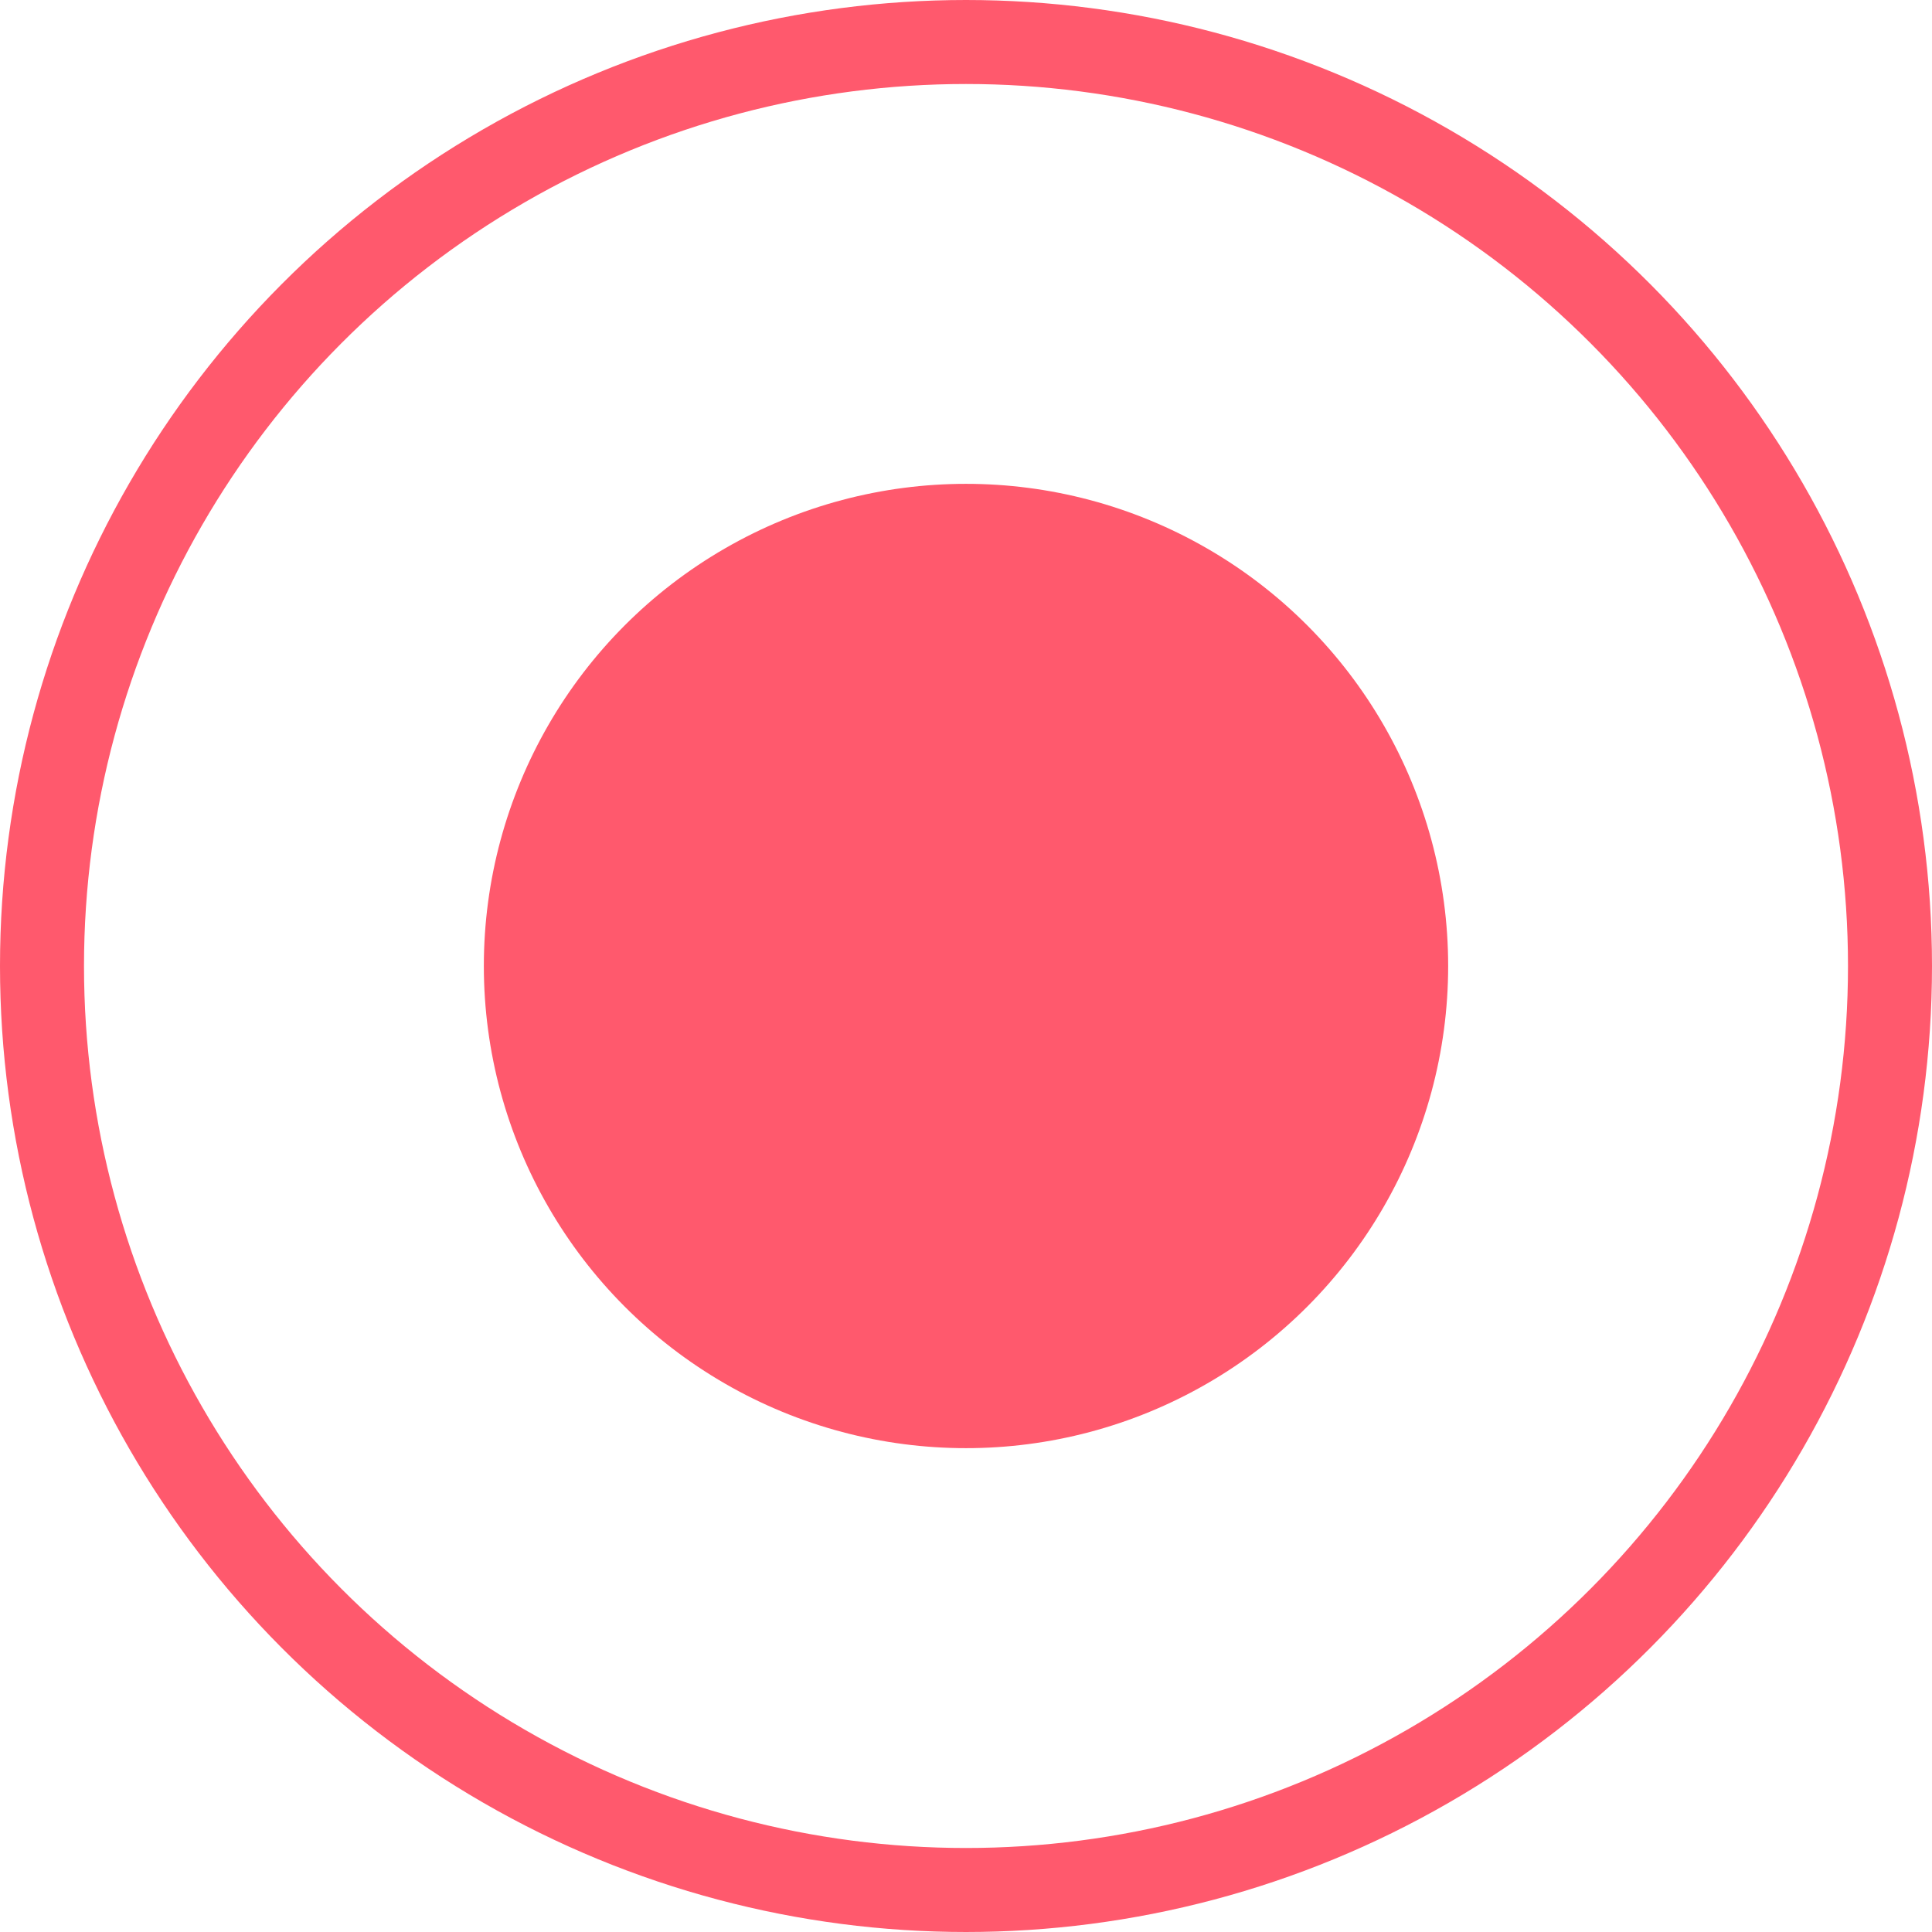 <?xml version="1.0" encoding="UTF-8"?>
<svg id="Layer_2" data-name="Layer 2" xmlns="http://www.w3.org/2000/svg" viewBox="0 0 11.5 11.5">
  <defs>
    <style>
      .cls-1 {
        fill: none;
        stroke: #ff596d;
        stroke-miterlimit: 10;
        stroke-width: .5px;
      }

      .cls-2 {
        fill: #ff596d;
        stroke-width: 0px;
      }
    </style>
  </defs>
  <g id="Layer_2-2" data-name="Layer 2">
    <g>
      <circle class="cls-1" cx="5.75" cy="5.75" r="5.5"/>
      <circle class="cls-2" cx="5.75" cy="5.75" r="2.87"/>
    </g>
  </g>
</svg>